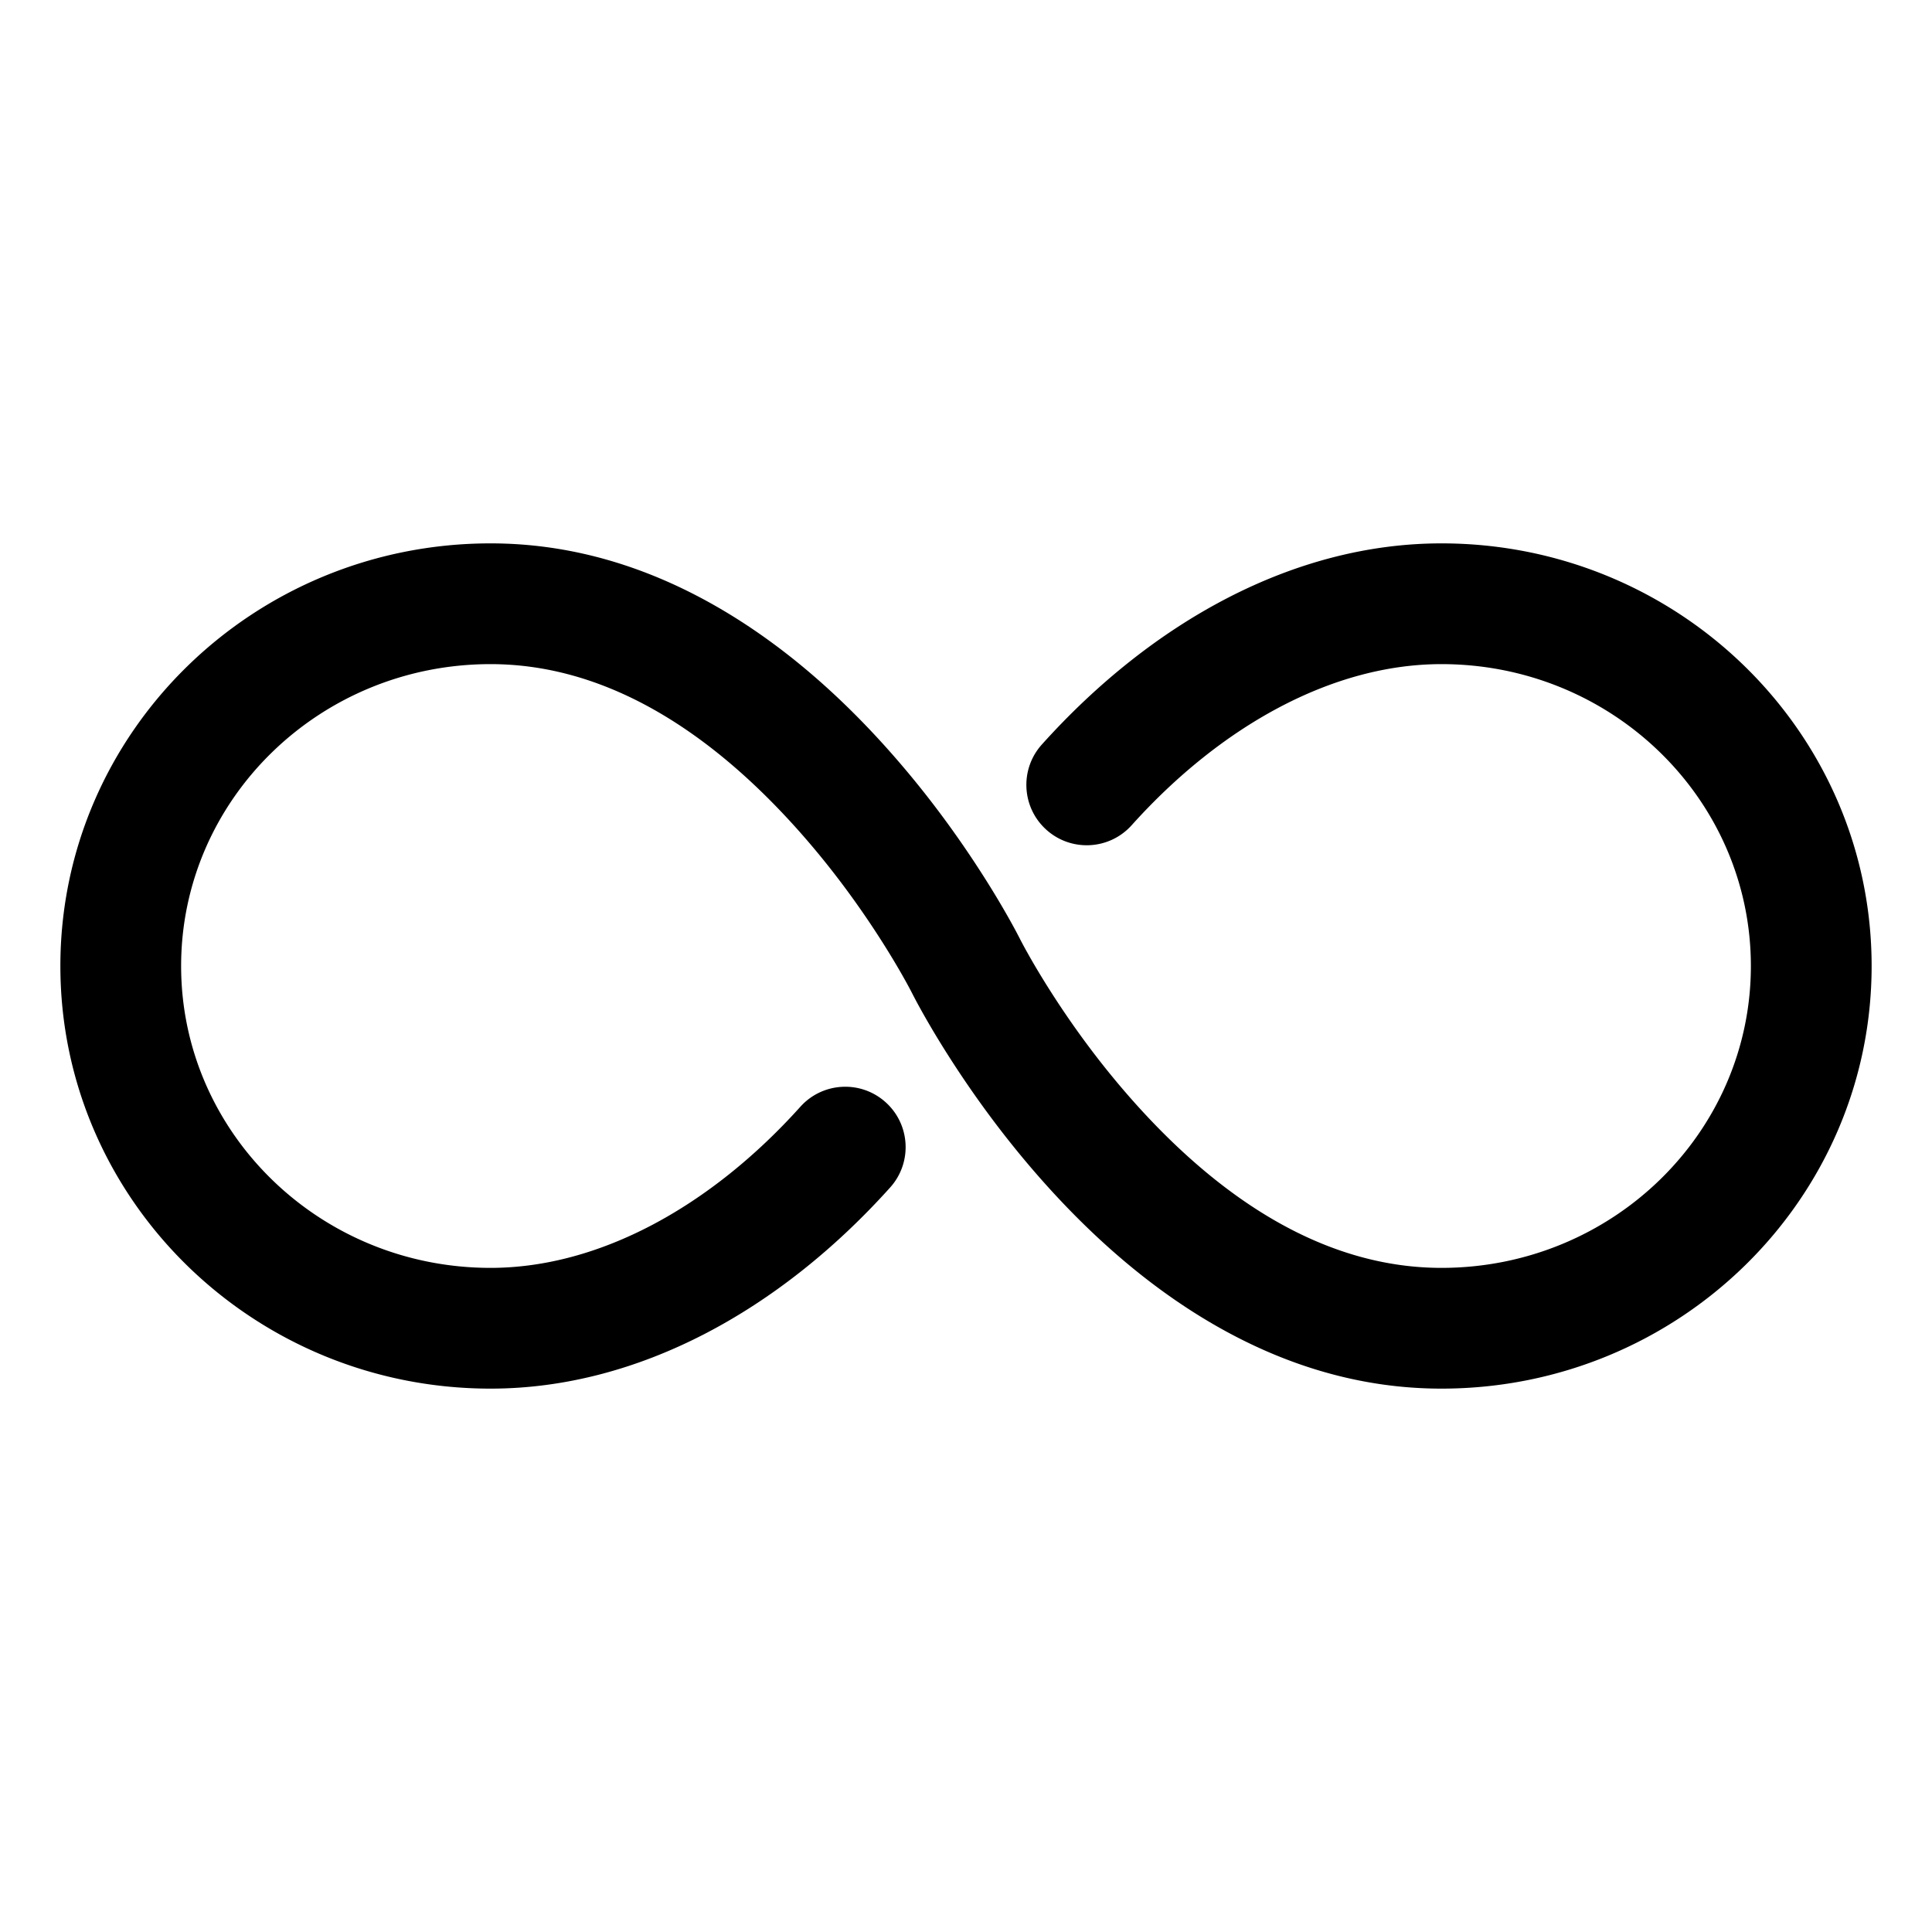 <svg xmlns="http://www.w3.org/2000/svg" width="512" height="512" fill="none"><path fill="currentColor" fill-rule="evenodd" d="M190.64 161.17C171.554 150.066 151.271 144 130 144c-62.878 0-114 50.084-114 112s51.122 112 114 112c39.083 0 76.626-20.734 105.9-53.305 5.907-6.572 5.368-16.688-1.205-22.595-6.572-5.907-16.688-5.368-22.595 1.205C188.389 319.686 158.849 336 130 336c-45.35 0-82-35.905-82-80s36.65-80 82-80c28.841 0 55.952 15.774 80.394 42.744 8.859 9.775 16.693 20.309 23.383 30.837 2 3.148 3.767 6.092 5.293 8.773l.743 1.318q.543.971.983 1.788l.588 1.106.336.651.145.285.739 1.415q.715 1.347 1.639 3.005l.4.713a242 242 0 0 0 6.571 10.946c7.608 11.972 16.508 23.938 26.68 35.163 13.268 14.641 27.741 26.937 43.466 36.086C340.446 361.934 360.729 368 382 368c62.878 0 114-50.084 114-112s-51.122-112-114-112c-39.083 0-76.626 20.734-105.9 53.305-5.907 6.572-5.368 16.688 1.205 22.595 6.572 5.907 16.688 5.368 22.595-1.205C323.611 192.314 353.151 176 382 176c45.351 0 82 35.905 82 80s-36.649 80-82 80c-28.841 0-55.952-15.774-80.394-42.744-8.859-9.775-16.693-20.309-23.383-30.837-2-3.148-3.767-6.092-5.293-8.773l-.743-1.318q-.543-.971-.983-1.788l-.588-1.106-.335-.65-.146-.286-.739-1.415a170 170 0 0 0-1.639-3.005l-.4-.713a242 242 0 0 0-6.571-10.946c-7.608-11.972-16.508-23.938-26.68-35.163-13.268-14.641-27.741-26.937-43.466-36.086" clip-rule="evenodd"/></svg>